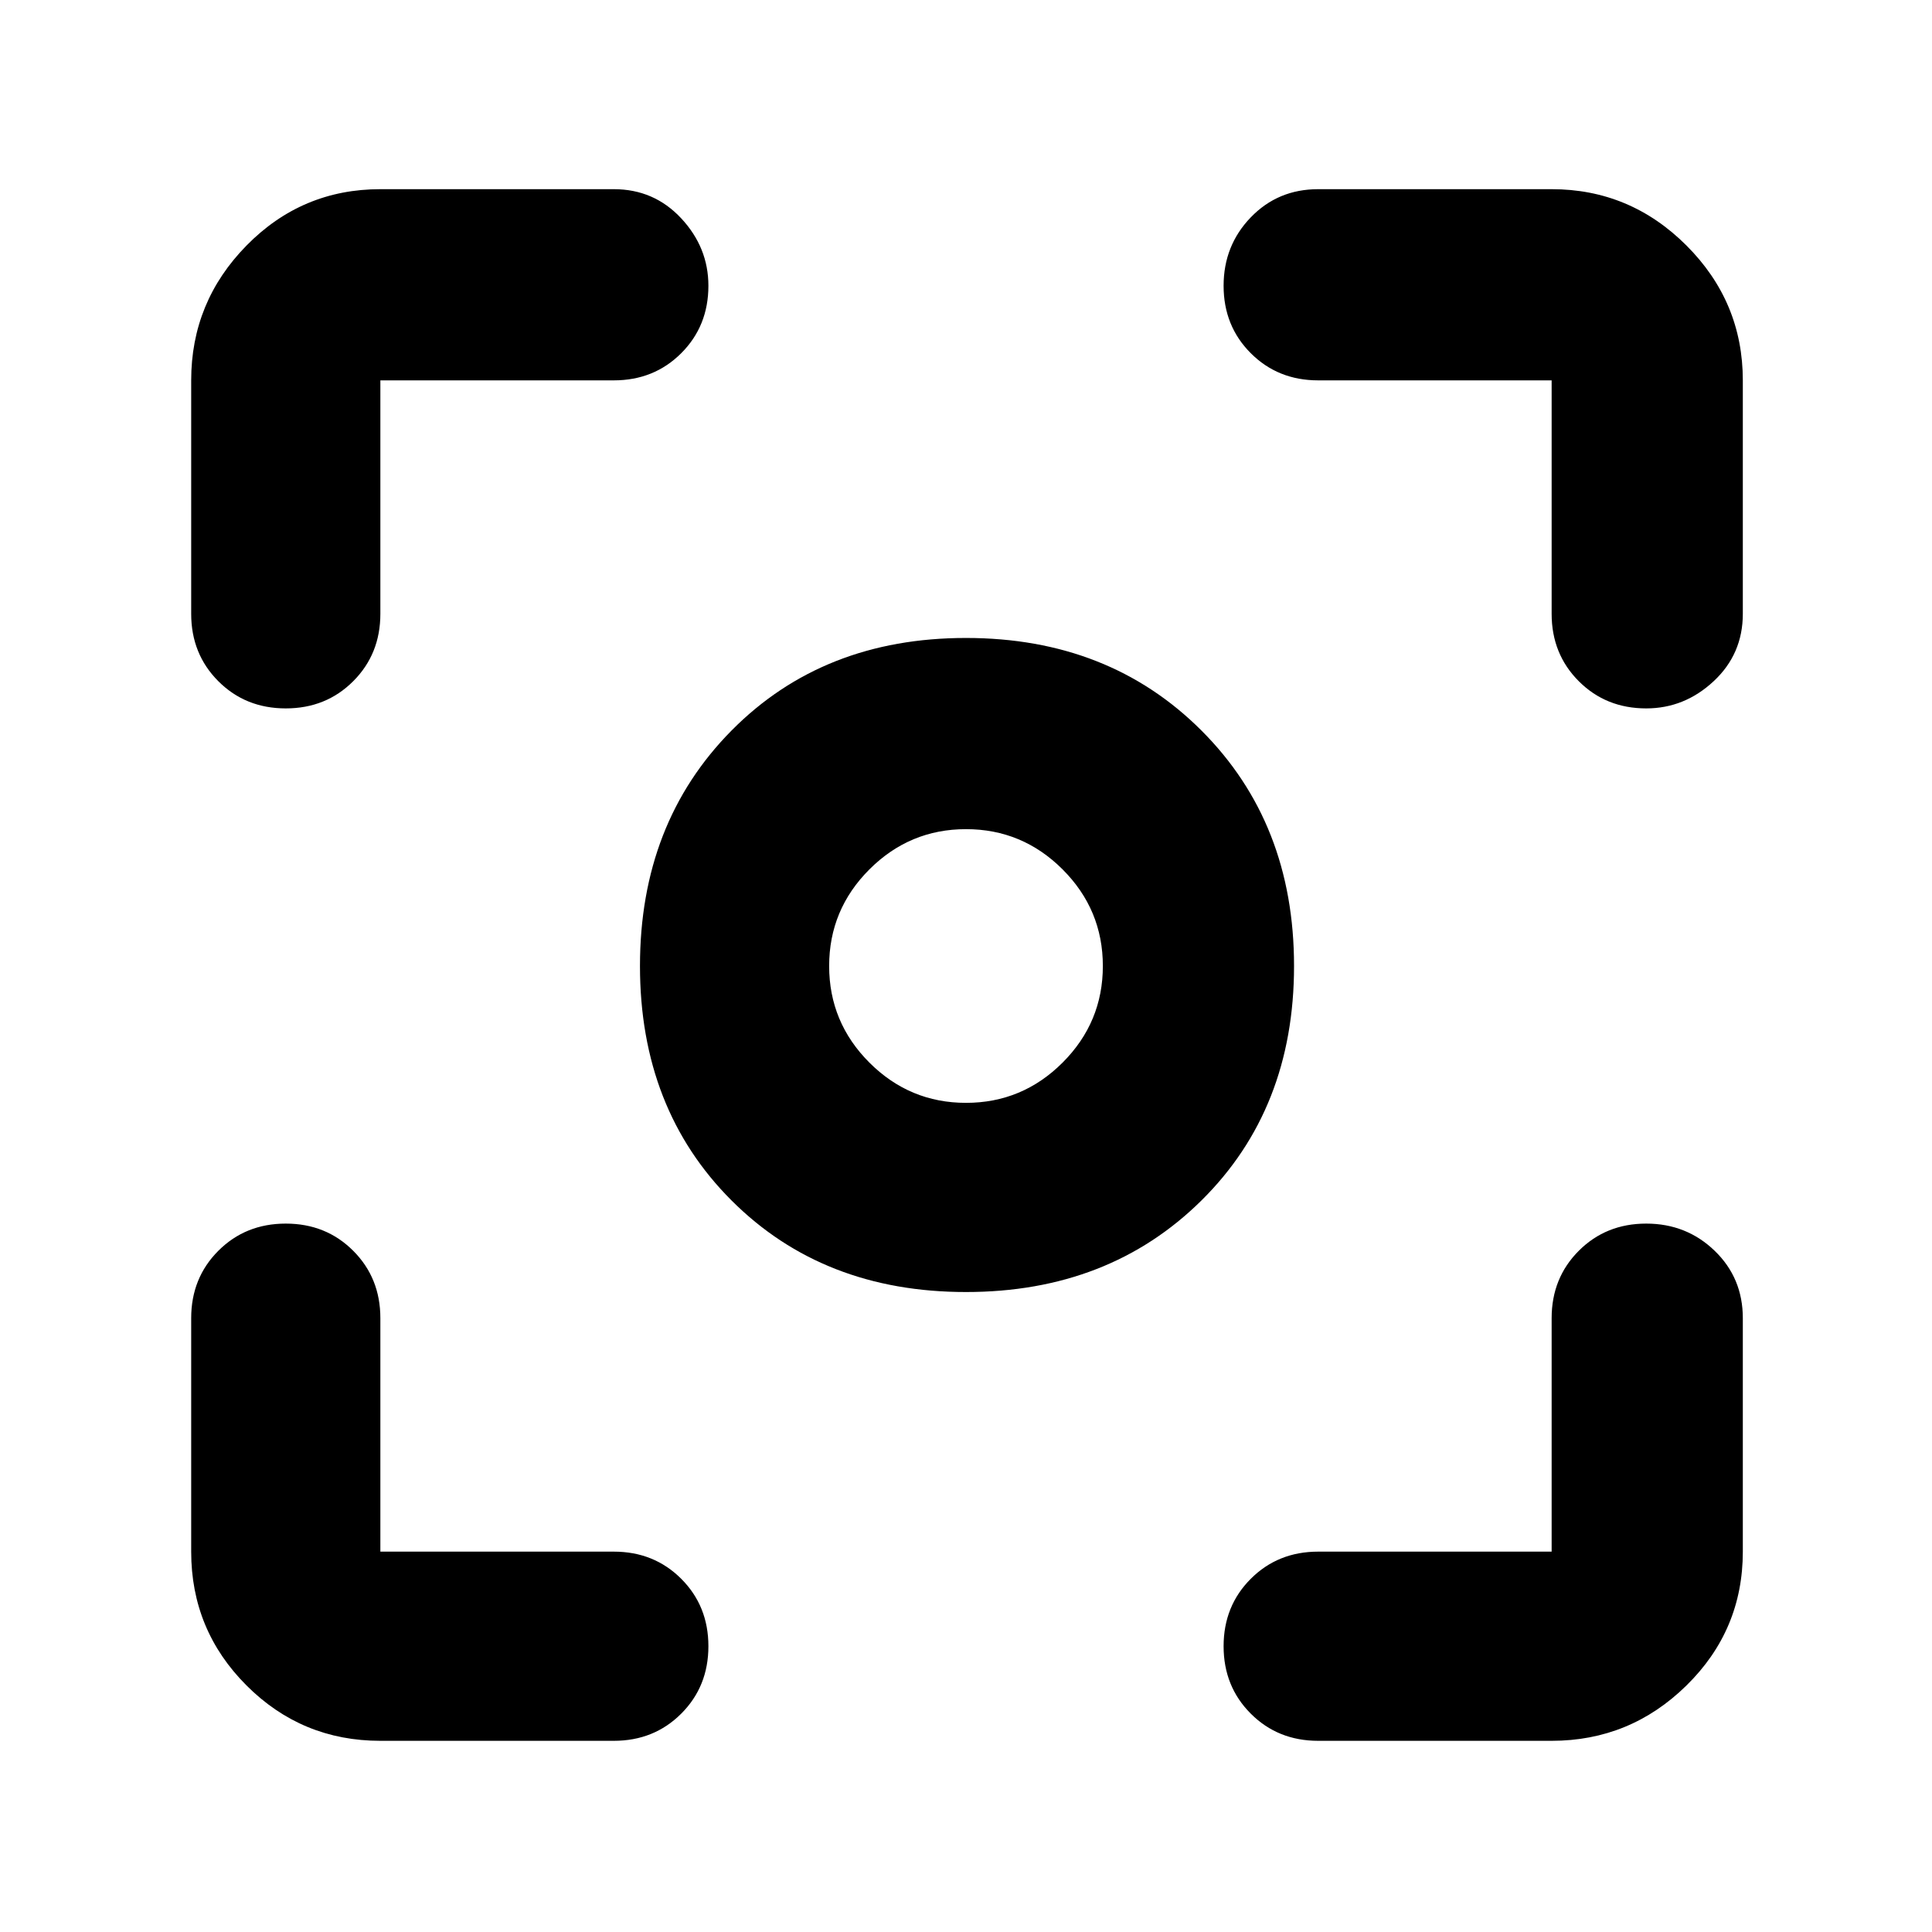 <svg xmlns="http://www.w3.org/2000/svg" height="48" width="48"><path d="M24 32.1Q20.45 32.1 18.175 29.825Q15.9 27.55 15.9 24Q15.9 20.45 18.175 18.15Q20.45 15.85 24 15.85Q27.55 15.85 29.85 18.15Q32.15 20.45 32.15 24Q32.15 27.55 29.85 29.825Q27.55 32.1 24 32.1ZM24 24Q24 24 24 24Q24 24 24 24Q24 24 24 24Q24 24 24 24Q24 24 24 24Q24 24 24 24Q24 24 24 24Q24 24 24 24ZM24 27.4Q25.4 27.4 26.4 26.4Q27.4 25.4 27.4 24Q27.4 22.6 26.4 21.6Q25.4 20.6 24 20.6Q22.6 20.6 21.6 21.6Q20.6 22.6 20.6 24Q20.6 25.4 21.6 26.4Q22.6 27.4 24 27.4ZM7.1 17.6Q6.1 17.6 5.425 16.925Q4.75 16.25 4.75 15.25V9.45Q4.75 7.5 6.125 6.1Q7.5 4.7 9.45 4.7H15.25Q16.25 4.7 16.925 5.425Q17.6 6.15 17.6 7.1Q17.6 8.1 16.925 8.775Q16.25 9.45 15.25 9.45H9.45Q9.45 9.45 9.45 9.45Q9.45 9.45 9.45 9.45V15.25Q9.45 16.25 8.775 16.925Q8.1 17.6 7.1 17.6ZM9.45 43.25Q7.5 43.25 6.125 41.875Q4.75 40.5 4.75 38.55V32.75Q4.75 31.75 5.425 31.075Q6.1 30.4 7.1 30.4Q8.1 30.4 8.775 31.075Q9.45 31.75 9.45 32.75V38.55Q9.45 38.55 9.45 38.55Q9.45 38.55 9.45 38.55H15.25Q16.25 38.55 16.925 39.225Q17.6 39.9 17.6 40.9Q17.6 41.9 16.925 42.575Q16.25 43.25 15.25 43.25ZM32.75 43.25Q31.75 43.25 31.075 42.575Q30.4 41.9 30.4 40.9Q30.4 39.9 31.075 39.225Q31.75 38.55 32.75 38.55H38.55Q38.55 38.55 38.55 38.55Q38.55 38.55 38.55 38.55V32.75Q38.55 31.75 39.225 31.075Q39.9 30.4 40.9 30.4Q41.9 30.4 42.6 31.075Q43.3 31.75 43.3 32.75V38.55Q43.3 40.5 41.9 41.875Q40.5 43.25 38.55 43.25ZM40.9 17.6Q39.9 17.6 39.225 16.925Q38.55 16.25 38.55 15.25V9.45Q38.55 9.45 38.55 9.45Q38.55 9.45 38.55 9.45H32.75Q31.75 9.45 31.075 8.775Q30.4 8.1 30.4 7.1Q30.4 6.1 31.075 5.4Q31.75 4.7 32.75 4.7H38.55Q40.5 4.7 41.9 6.1Q43.3 7.5 43.3 9.45V15.25Q43.3 16.25 42.575 16.925Q41.85 17.6 40.9 17.6Z"/></svg>